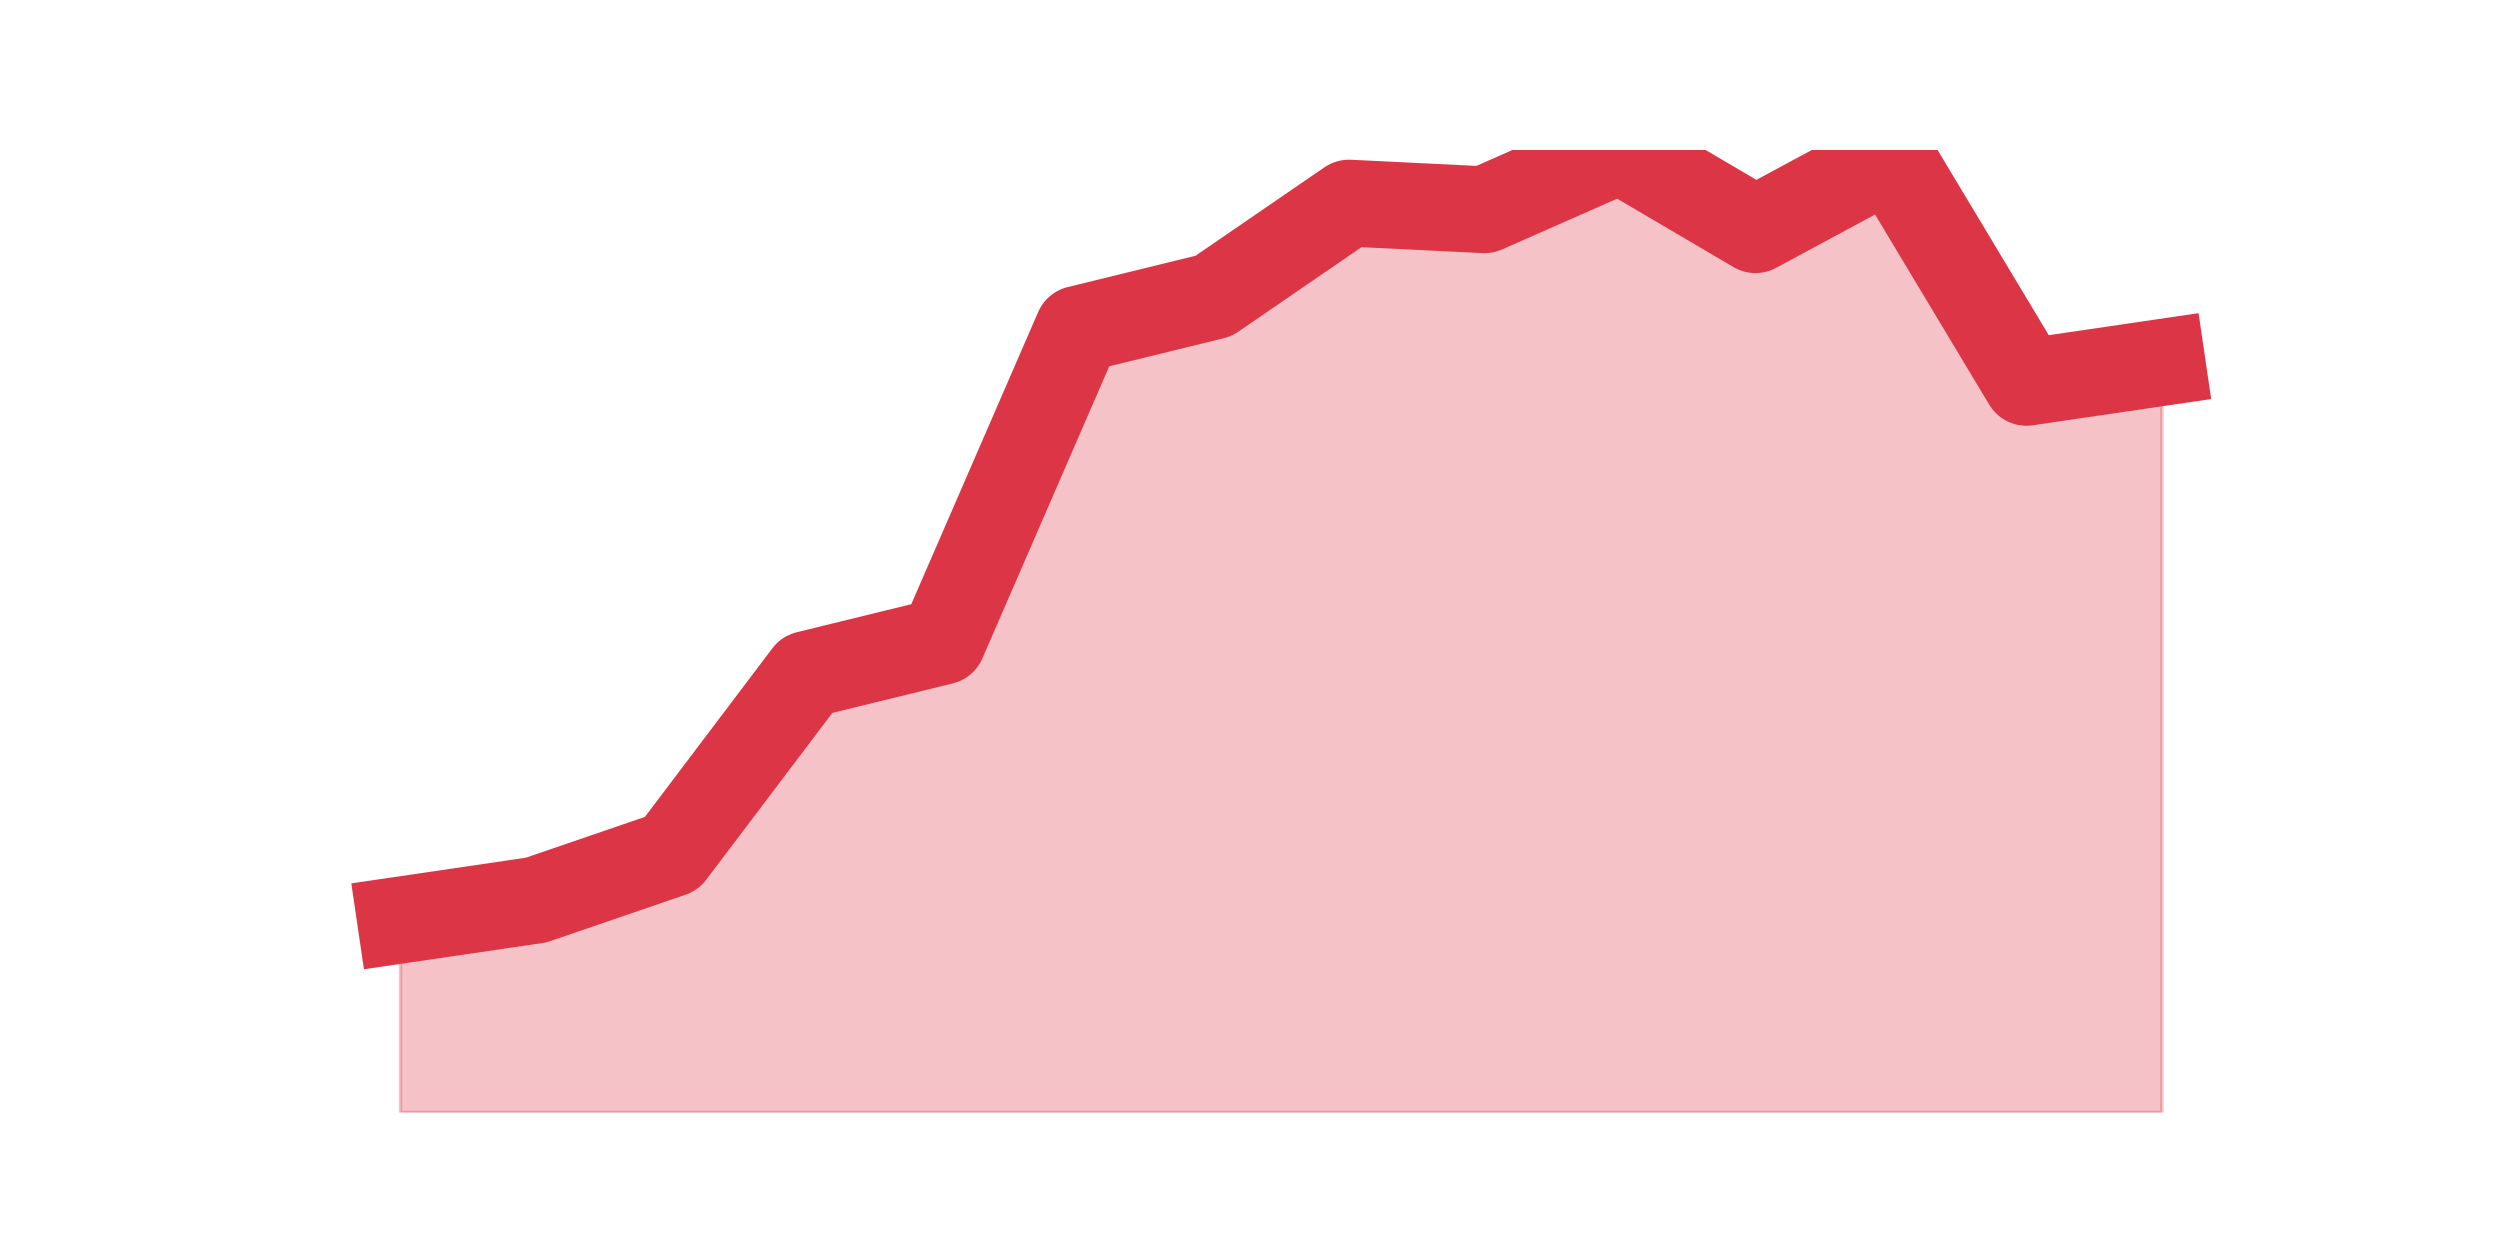 <?xml version="1.0" encoding="utf-8" standalone="no"?>
<!DOCTYPE svg PUBLIC "-//W3C//DTD SVG 1.1//EN"
  "http://www.w3.org/Graphics/SVG/1.1/DTD/svg11.dtd">
<svg height="360pt" version="1.1" viewBox="0 0 720 360" width="720pt" xmlns="http://www.w3.org/2000/svg" xmlns:xlink="http://www.w3.org/1999/xlink">
 <defs>
  <style type="text/css">*{stroke-linecap:butt;stroke-linejoin:round;}</style>
 </defs>
 <g id="figure_1">
  <g id="patch_1">
   <path d="M 0 360 
L 720 360 
L 720 0 
L 0 0 
z
" style="fill:none;"/>
  </g>
  <g id="axes_1">
   <g id="matplotlib.axis_1"/>
   <g id="matplotlib.axis_2"/>
   <g id="PolyCollection_1">
    <defs>
     <path d="M 115.364 -95.04 
L 115.364 -39.6 
L 154.385 -39.6 
L 193.406 -39.6 
L 232.427 -39.6 
L 271.448 -39.6 
L 310.469 -39.6 
L 349.49 -39.6 
L 388.51 -39.6 
L 427.531 -39.6 
L 466.552 -39.6 
L 505.573 -39.6 
L 544.594 -39.6 
L 583.615 -39.6 
L 622.636 -39.6 
L 622.636 -255.625 
L 622.636 -255.625 
L 583.615 -249.89 
L 544.594 -314.888 
L 505.573 -293.859 
L 466.552 -316.8 
L 427.531 -299.594 
L 388.51 -301.506 
L 349.49 -274.742 
L 310.469 -265.183 
L 271.448 -175.332 
L 232.427 -165.774 
L 193.406 -114.157 
L 154.385 -100.775 
L 115.364 -95.04 
z
" id="m73b7502db3" style="stroke:#dc3545;stroke-opacity:0.3;"/>
    </defs>
    <g clip-path="url(#peec7a3d3a3)">
     <use style="fill:#dc3545;fill-opacity:0.3;stroke:#dc3545;stroke-opacity:0.3;" x="0" xlink:href="#m73b7502db3" y="360"/>
    </g>
   </g>
   <g id="line2d_1">
    <path clip-path="url(#peec7a3d3a3)" d="M 115.364 264.96 
L 154.385 259.225 
L 193.406 245.843 
L 232.427 194.226 
L 271.448 184.668 
L 310.469 94.817 
L 349.49 85.258 
L 388.51 58.494 
L 427.531 60.406 
L 466.552 43.2 
L 505.573 66.141 
L 544.594 45.112 
L 583.615 110.11 
L 622.636 104.375 
" style="fill:none;stroke:#dc3545;stroke-linecap:square;stroke-width:25;"/>
   </g>
  </g>
 </g>
 <defs>
  <clipPath id="peec7a3d3a3">
   <rect height="277.2" width="558" x="90" y="43.2"/>
  </clipPath>
 </defs>
</svg>
